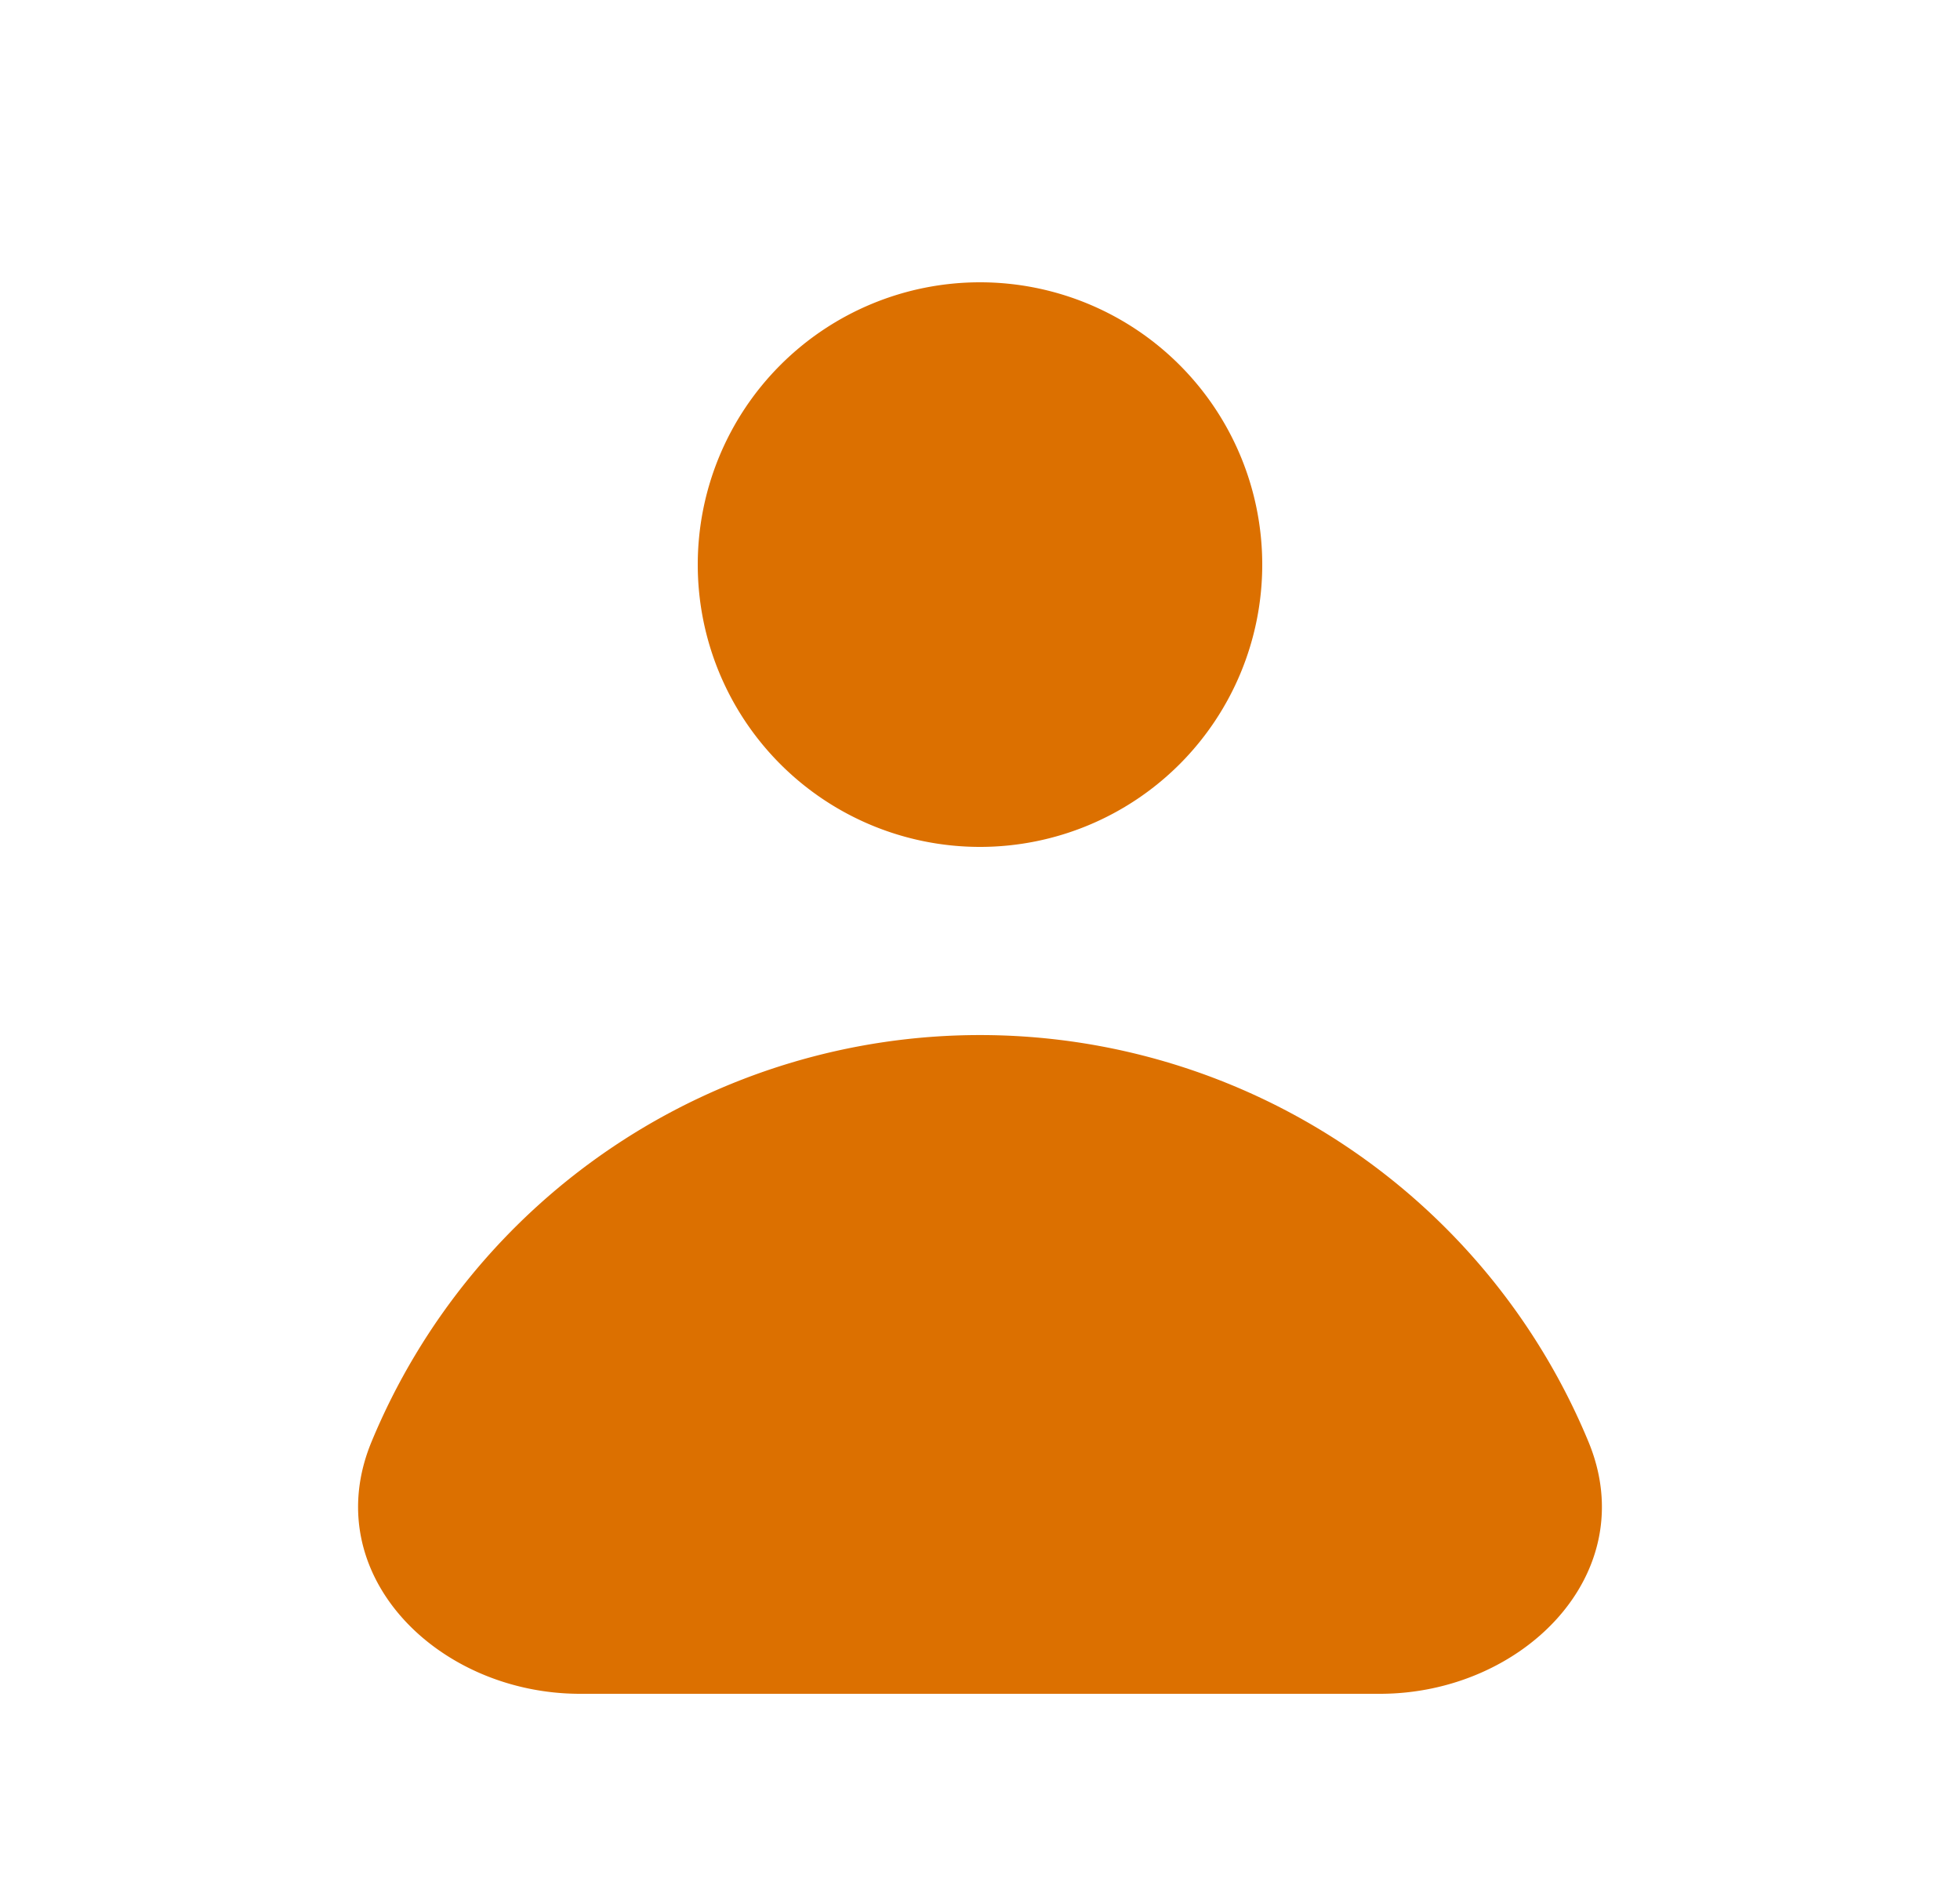 <svg width="25" height="24" fill="none" xmlns="http://www.w3.org/2000/svg"><path fill-rule="evenodd" clip-rule="evenodd" d="M12.5 10.8a3.6 3.6 0 1 0 0-7.2 3.6 3.6 0 0 0 0 7.2ZM7.399 21.6c-1.822 0-3.357-1.531-2.66-3.214a8.4 8.4 0 0 1 15.522 0c.697 1.683-.838 3.214-2.66 3.214H7.4Z" fill="#DC7000"/></svg>